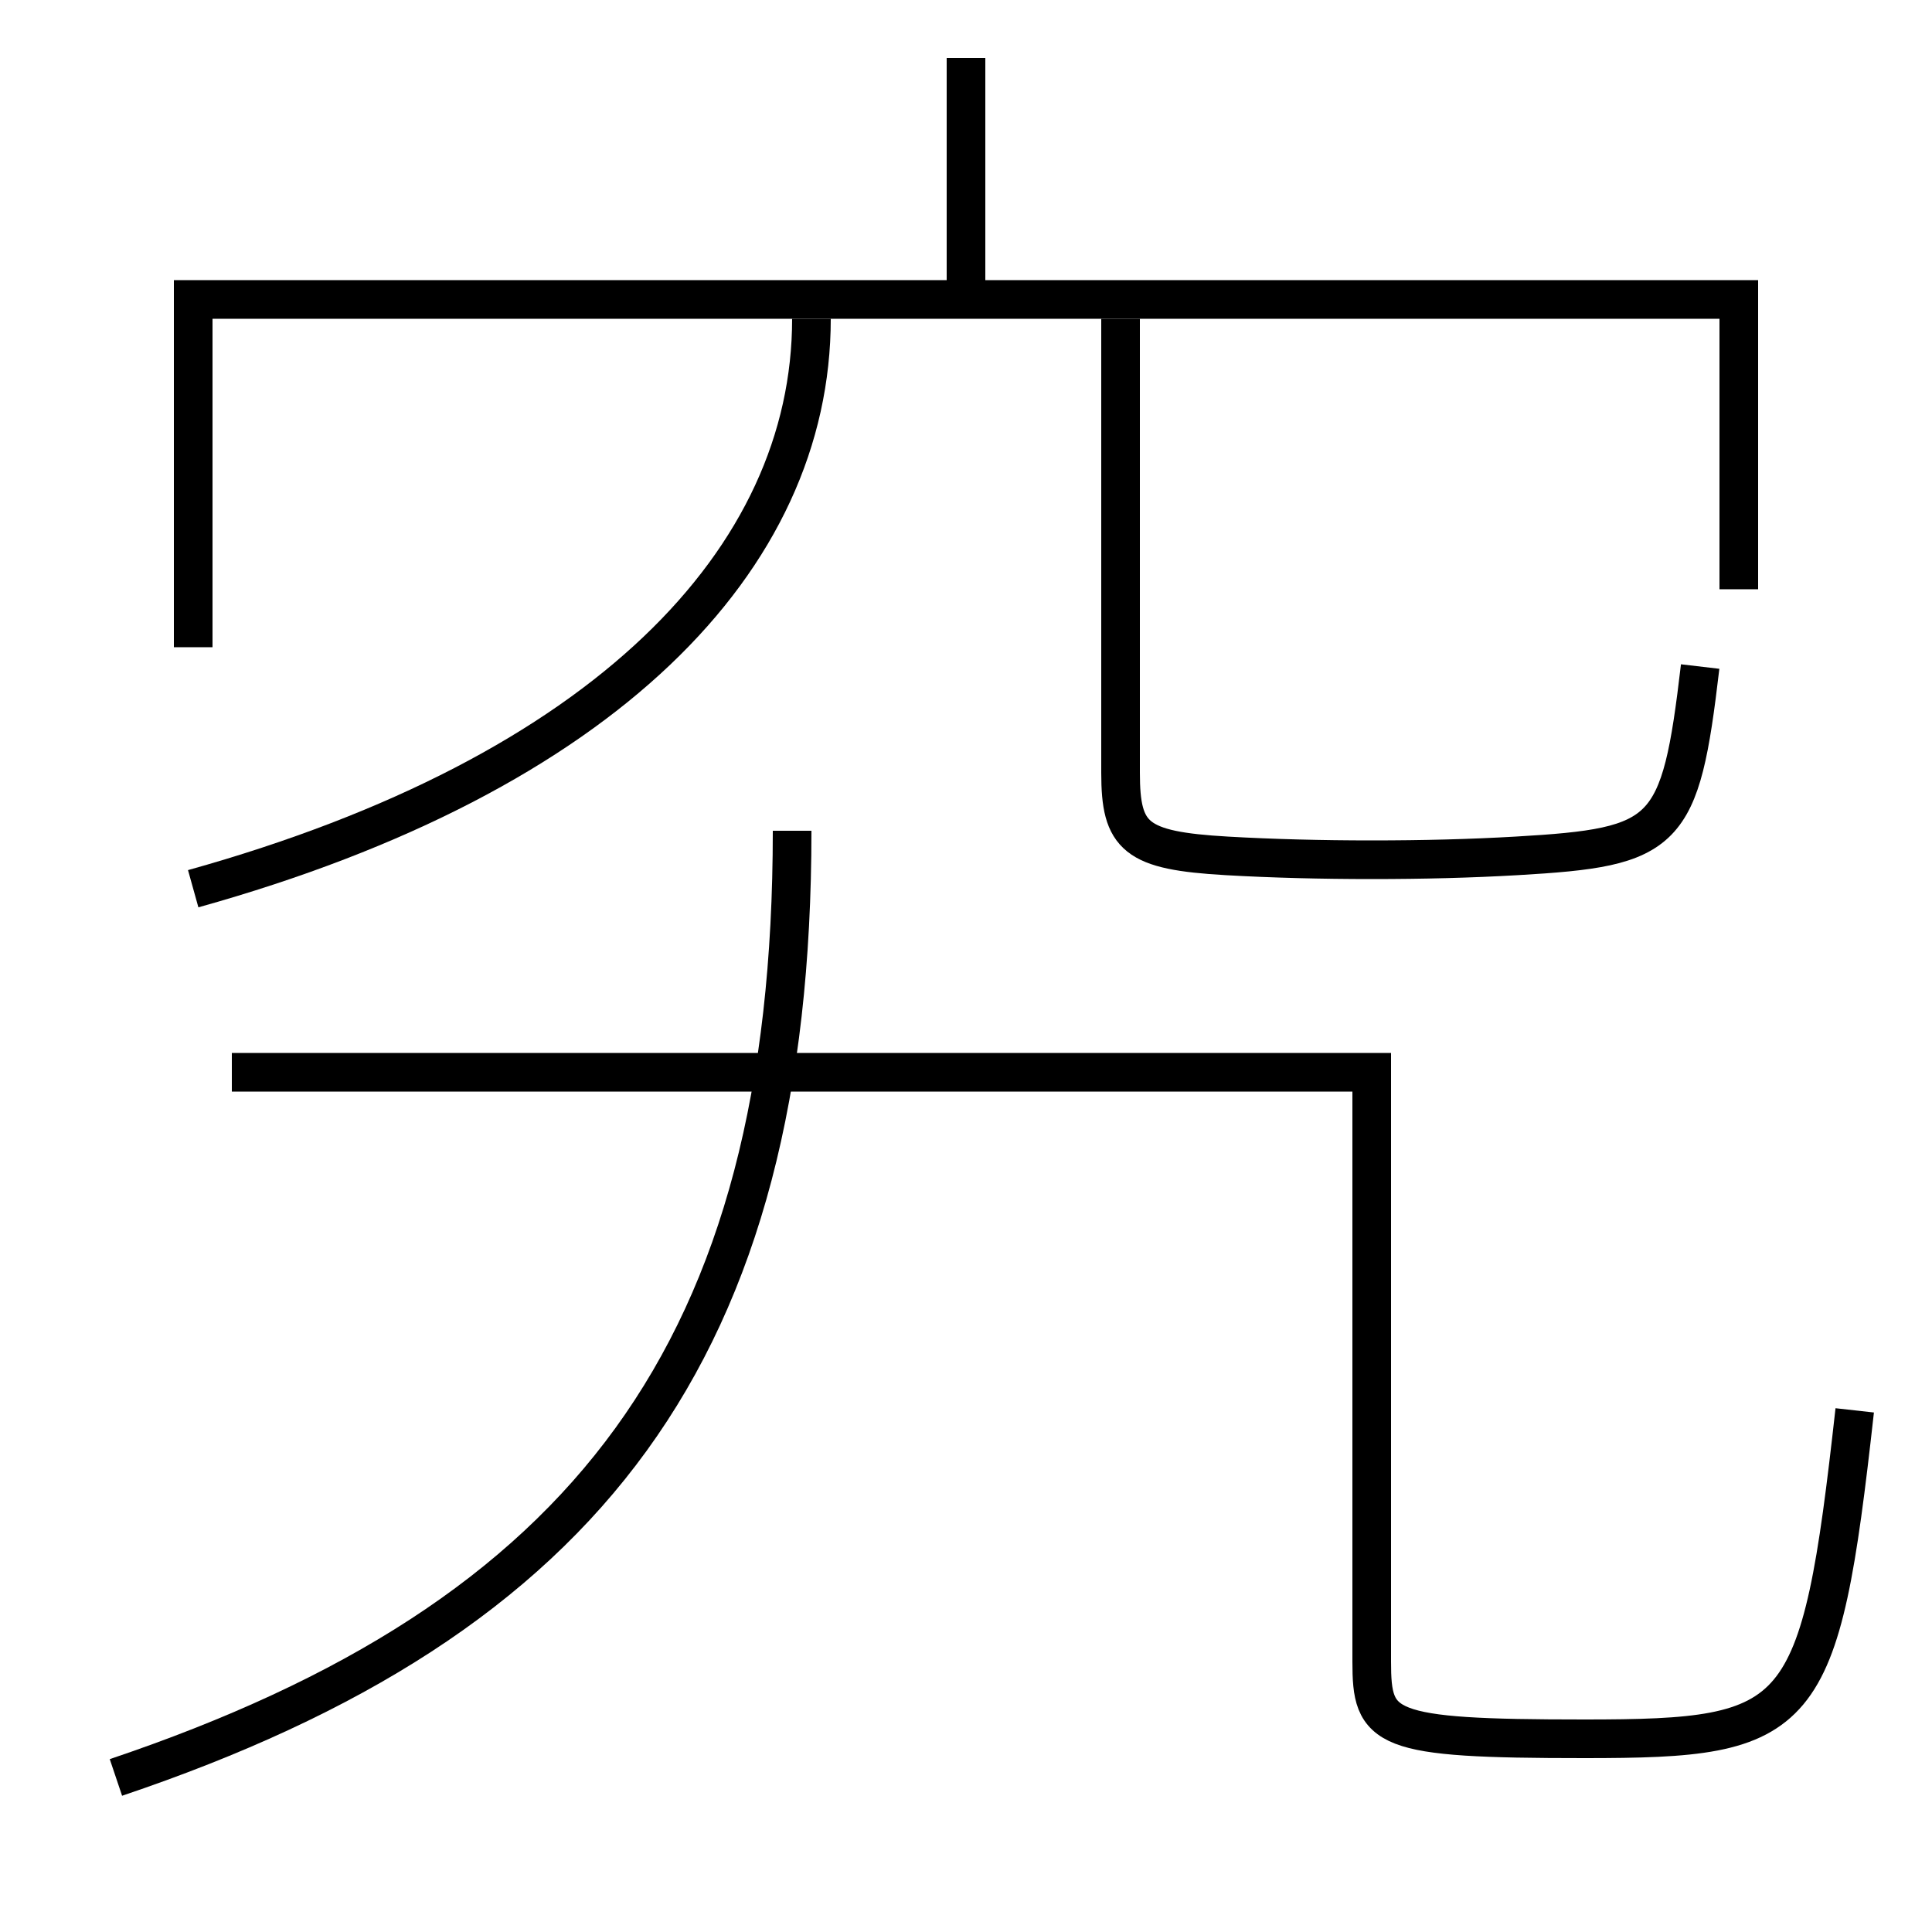 <?xml version='1.0' encoding='utf-8'?>
<svg xmlns="http://www.w3.org/2000/svg" height="100px" version="1.0" viewBox="0 0 100 100" width="100px" x="0px" y="0px">
<line fill="none" stroke="#000000" stroke-width="2" x1="50" x2="50" y1="15.5" y2="3" /><polyline fill="none" points="90,30.5 90,15.5 10,15.5 10,33.5" stroke="#000000" stroke-width="2" /><path d="M58,16.5 v23.5 c0,3.327 0.76,4.028 5.5,4.3 c2.352,0.135 4.934,0.2 7.5,0.2 c2.659,0 5.135,-0.063 7.5,-0.2 c7.811,-0.451 8.473,-1.053 9.5,-9.8" fill="none" stroke="#000000" stroke-width="2" /><path d="M10,46 c21.297,-5.941 32,-17.039 32,-29.5" fill="none" stroke="#000000" stroke-width="2" /><path d="M6,92 c24.443,-8.233 35,-22.103 35,-49" fill="none" stroke="#000000" stroke-width="2" /><path d="M12,55.5 h59.0 v30.5 c0,3.525 0.541,4 11,4 c11.334,0 12.196,-0.787 14,-17" fill="none" stroke="#000000" stroke-width="2" /></svg>